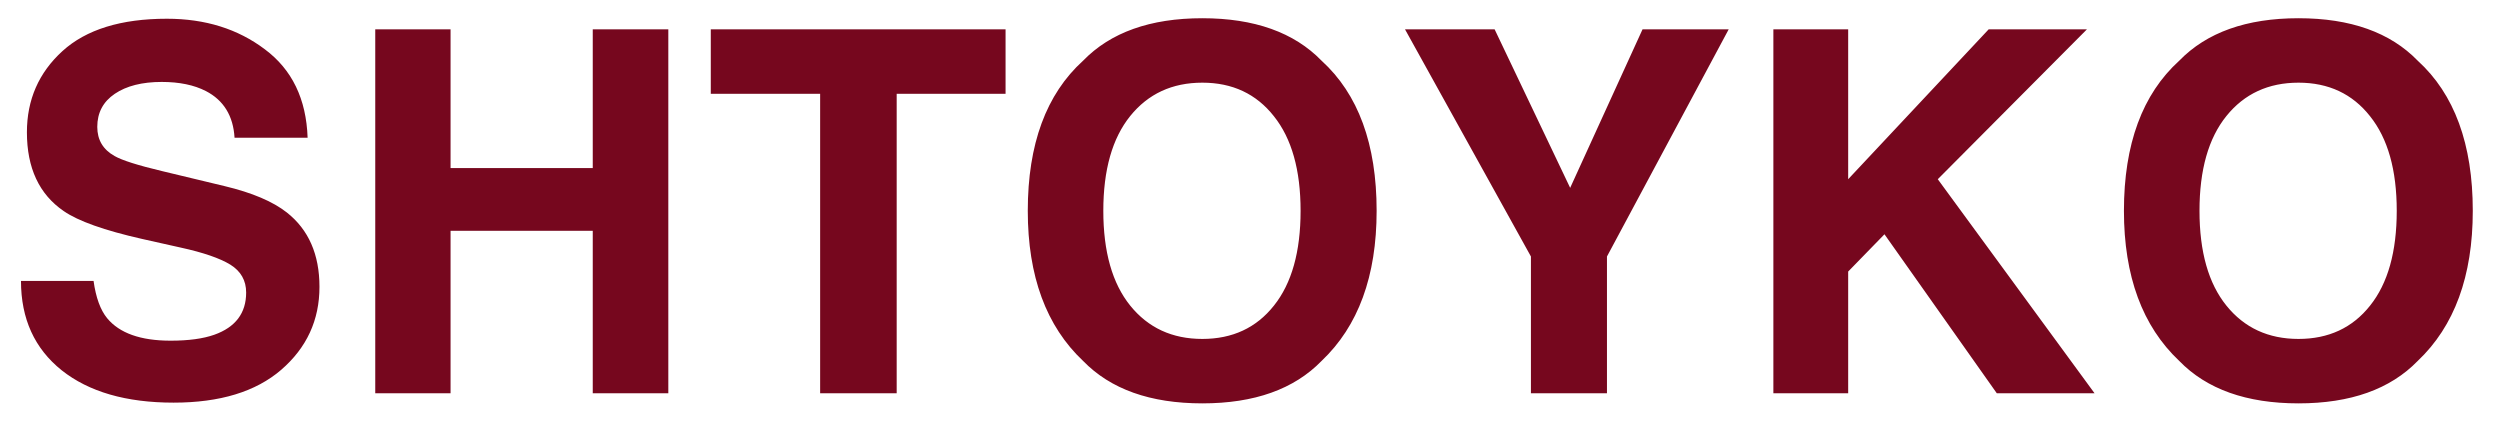 <svg width="89" height="15" viewBox="0 0 89 15" fill="none" xmlns="http://www.w3.org/2000/svg">
<path d="M3.331 10.001C3.413 10.593 3.574 11.035 3.814 11.328C4.254 11.861 5.007 12.128 6.073 12.128C6.712 12.128 7.23 12.058 7.629 11.917C8.385 11.648 8.763 11.146 8.763 10.414C8.763 9.986 8.575 9.655 8.2 9.421C7.825 9.192 7.236 8.99 6.434 8.814L5.062 8.507C3.715 8.202 2.783 7.871 2.268 7.514C1.395 6.916 0.958 5.981 0.958 4.71C0.958 3.55 1.38 2.586 2.224 1.818C3.067 1.051 4.307 0.667 5.941 0.667C7.307 0.667 8.47 1.03 9.431 1.757C10.398 2.478 10.904 3.526 10.951 4.903H8.35C8.303 4.124 7.963 3.57 7.33 3.242C6.908 3.025 6.384 2.917 5.757 2.917C5.06 2.917 4.503 3.058 4.087 3.339C3.671 3.62 3.463 4.013 3.463 4.517C3.463 4.979 3.668 5.325 4.078 5.554C4.342 5.706 4.904 5.885 5.766 6.09L7.998 6.626C8.977 6.86 9.715 7.174 10.213 7.566C10.986 8.176 11.373 9.058 11.373 10.212C11.373 11.396 10.919 12.38 10.011 13.165C9.108 13.944 7.831 14.334 6.179 14.334C4.491 14.334 3.164 13.95 2.197 13.183C1.23 12.409 0.747 11.349 0.747 10.001H3.331ZM13.359 14V1.045H16.04V5.984H21.102V1.045H23.792V14H21.102V8.217H16.04V14H13.359ZM35.798 1.045V3.339H31.922V14H29.197V3.339H25.304V1.045H35.798ZM42.803 12.066C43.875 12.066 44.725 11.671 45.352 10.88C45.984 10.089 46.301 8.964 46.301 7.505C46.301 6.052 45.984 4.93 45.352 4.139C44.725 3.342 43.875 2.943 42.803 2.943C41.73 2.943 40.875 3.339 40.236 4.13C39.598 4.921 39.278 6.046 39.278 7.505C39.278 8.964 39.598 10.089 40.236 10.88C40.875 11.671 41.73 12.066 42.803 12.066ZM49.008 7.505C49.008 9.831 48.355 11.612 47.048 12.849C46.069 13.856 44.654 14.36 42.803 14.36C40.951 14.36 39.536 13.856 38.558 12.849C37.245 11.612 36.589 9.831 36.589 7.505C36.589 5.132 37.245 3.351 38.558 2.161C39.536 1.153 40.951 0.649 42.803 0.649C44.654 0.649 46.069 1.153 47.048 2.161C48.355 3.351 49.008 5.132 49.008 7.505ZM58.474 1.045H61.541L57.208 9.131V14H54.501V9.131L50.019 1.045H53.209L55.898 6.688L58.474 1.045ZM63.132 1.045H65.795V6.38L70.796 1.045H74.294L68.985 6.38L74.566 14H71.086L67.087 8.34L65.795 9.667V14H63.132V1.045ZM81.826 12.066C82.898 12.066 83.748 11.671 84.375 10.88C85.008 10.089 85.324 8.964 85.324 7.505C85.324 6.052 85.008 4.93 84.375 4.139C83.748 3.342 82.898 2.943 81.826 2.943C80.754 2.943 79.898 3.339 79.26 4.13C78.621 4.921 78.302 6.046 78.302 7.505C78.302 8.964 78.621 10.089 79.26 10.88C79.898 11.671 80.754 12.066 81.826 12.066ZM88.031 7.505C88.031 9.831 87.378 11.612 86.071 12.849C85.093 13.856 83.678 14.36 81.826 14.36C79.975 14.36 78.56 13.856 77.581 12.849C76.269 11.612 75.612 9.831 75.612 7.505C75.612 5.132 76.269 3.351 77.581 2.161C78.56 1.153 79.975 0.649 81.826 0.649C83.678 0.649 85.093 1.153 86.071 2.161C87.378 3.351 88.031 5.132 88.031 7.505Z" fill="#76071E"/>
</svg>
